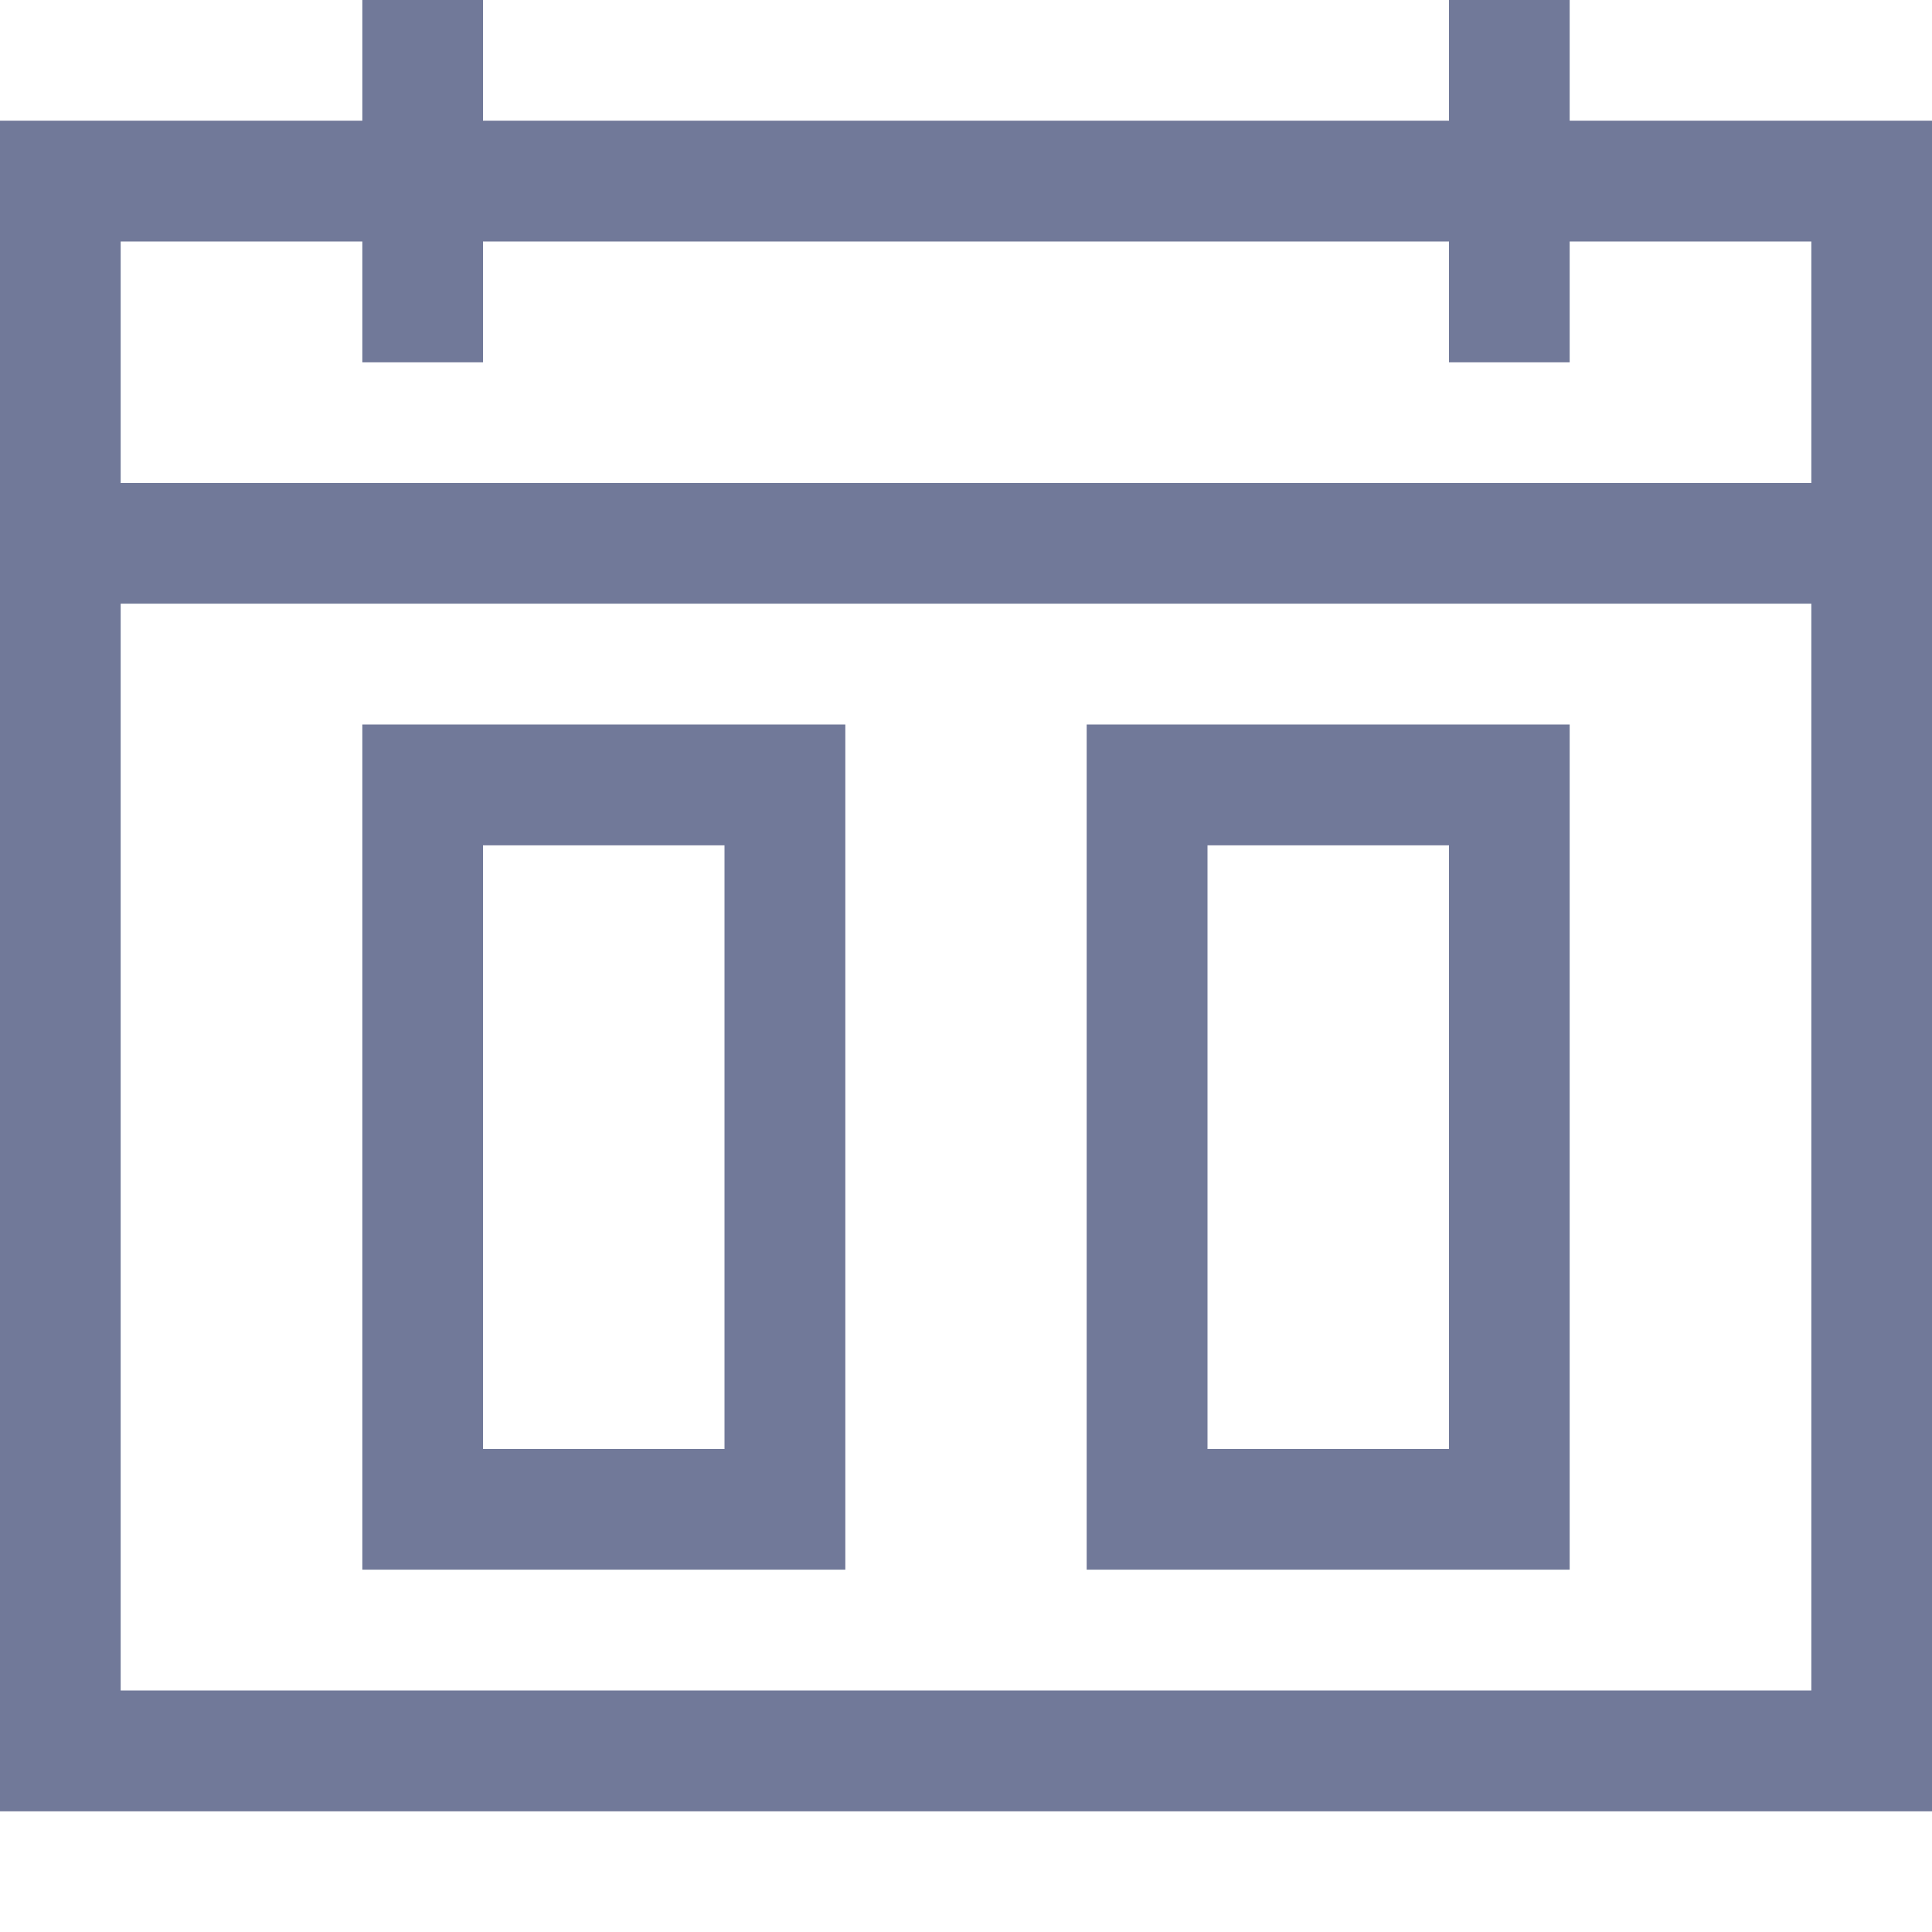 <svg width="13" height="13" viewBox="0 0 13 13" fill="none" xmlns="http://www.w3.org/2000/svg">
<path d="M10.562 0.812H13V12.188H0V0.812H2.438V0H3.25V0.812H9.75V0H10.562V0.812ZM2.438 1.625H0.812V3.25H12.188V1.625H10.562V2.438H9.75V1.625H3.25V2.438H2.438V1.625ZM0.812 11.375H12.188V4.062H0.812V11.375ZM2.438 10.562V4.875H5.688V10.562H2.438ZM3.25 5.688V9.75H4.875V5.688H3.25ZM7.312 10.562V4.875H10.562V10.562H7.312ZM8.125 5.688V9.75H9.75V5.688H8.125Z" fill="#717999"/>
</svg>
